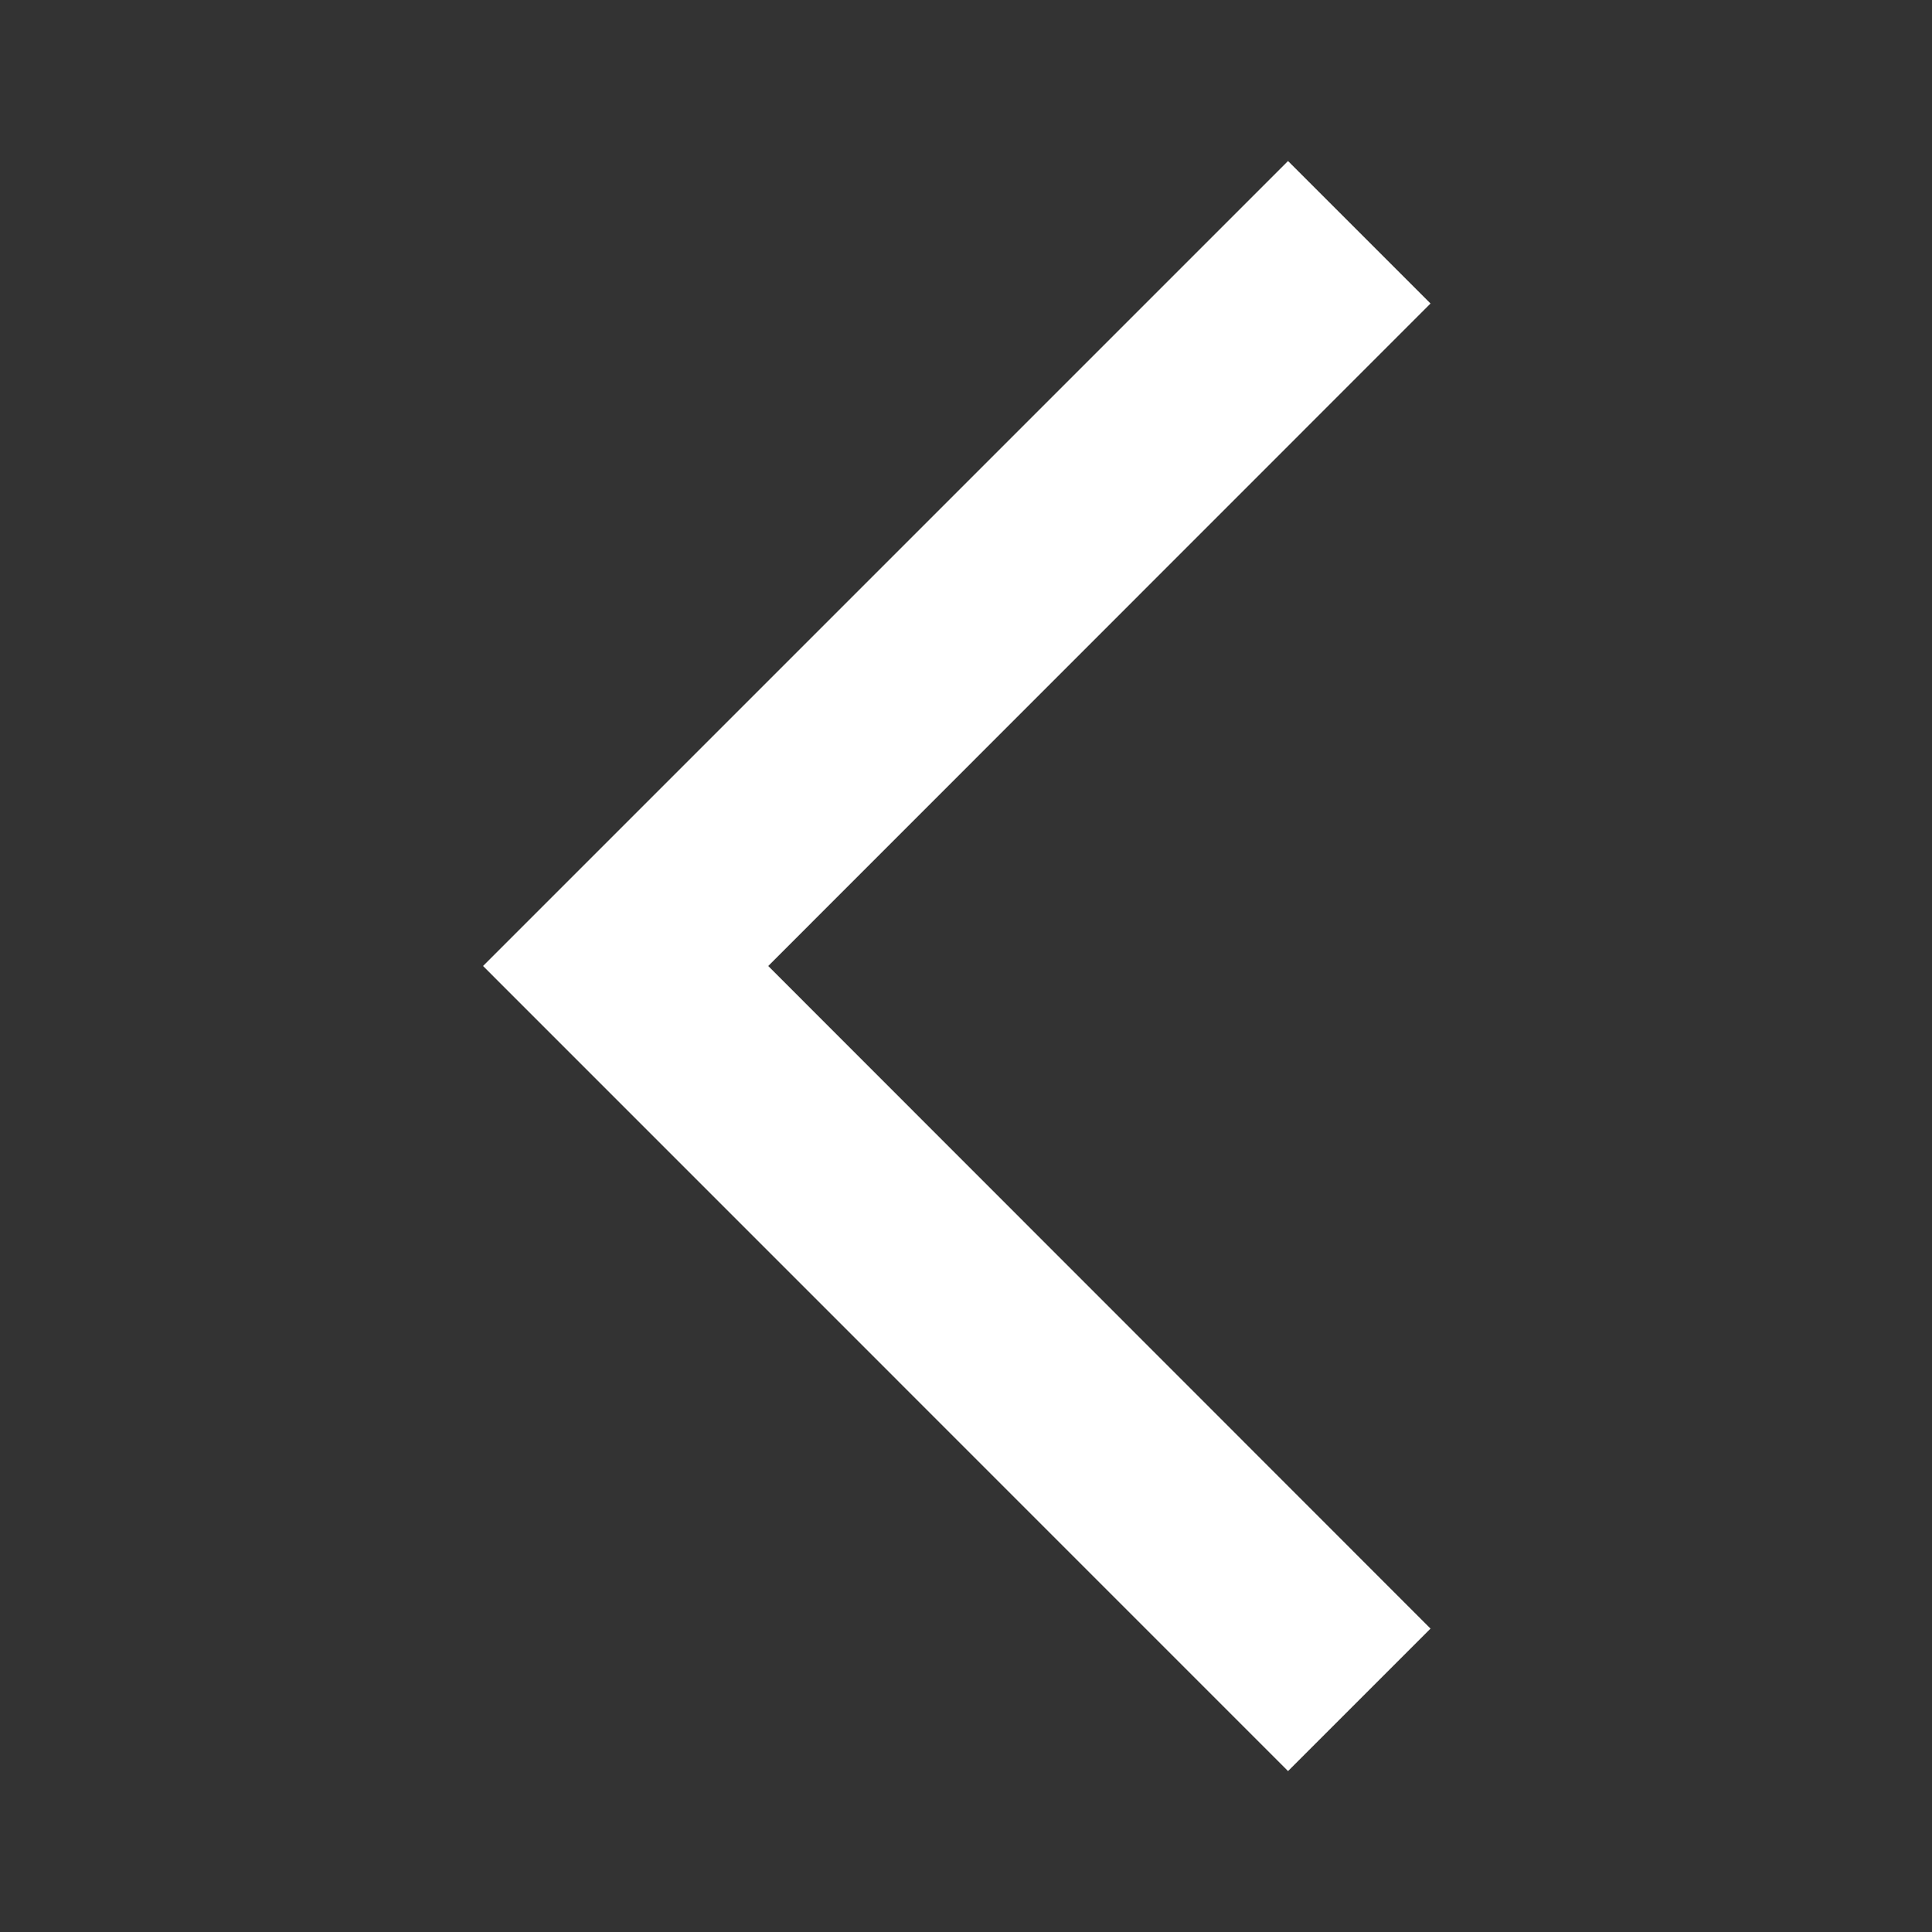 <svg id="icon-prev" xmlns="http://www.w3.org/2000/svg" width="18.766" height="18.766" viewBox="0 0 18.766 18.766">
  <rect x="0" y="0" width="18.766" height="18.766" fill="#333333" stroke="none"/>
  <g id="Group_182" data-name="Group 182">
    <path id="Path_179" data-name="Path 179" d="M18.766,0H0V18.766H18.766Z" fill="none"/>
  </g>
  <g id="Group_183" data-name="Group 183" transform="translate(4.692 1.564)">
    <path id="Path_180" data-name="Path 180" d="M15.433,16.255l-1.384,1.384L6.23,9.819,14.049,2l1.384,1.384L9,9.819Z" transform="translate(-6.23 -2)" fill="#fff"/>
  </g>
</svg>
